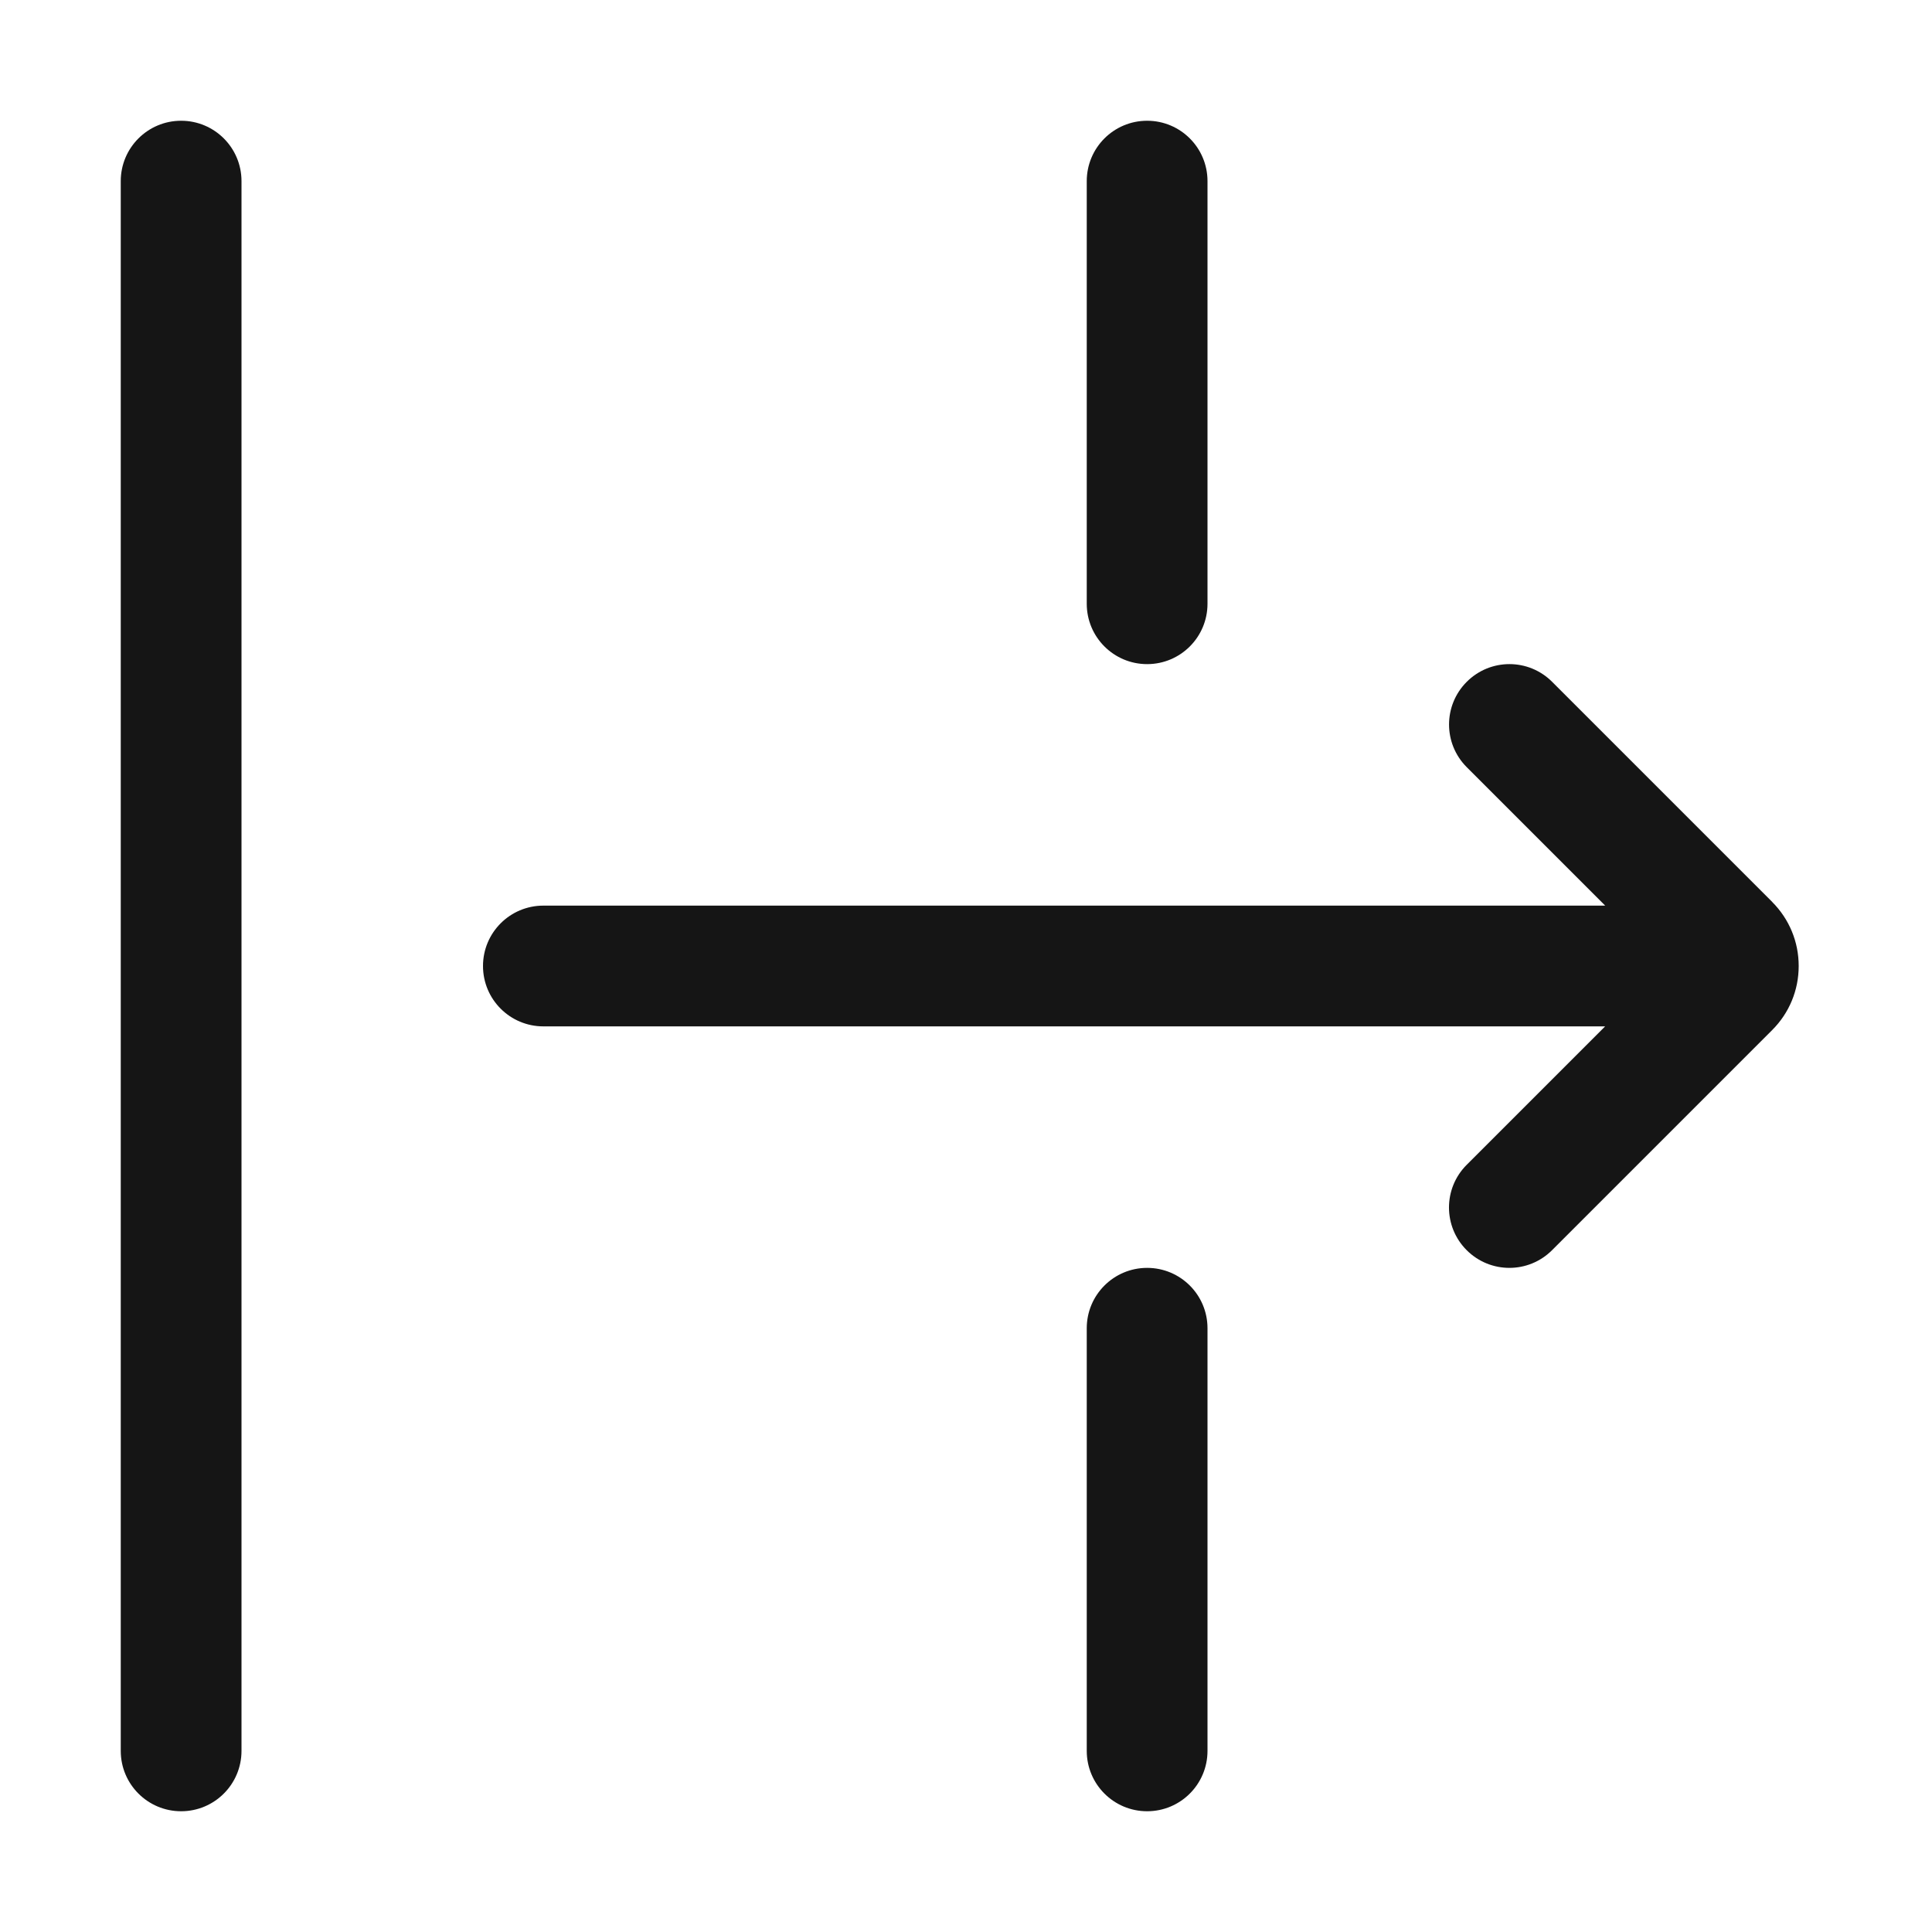 <?xml version="1.0" encoding="UTF-8"?><svg xmlns="http://www.w3.org/2000/svg" width="32" height="32" viewBox="0 0 32 32"><defs><style>.uuid-b15ed928-f302-46be-ae53-a9bf47f65d1d{fill:none;}.uuid-4d3f443c-abf1-491e-bd54-a8ec6ec80719{fill:#151515;}</style></defs><g id="uuid-77470825-c46c-4890-9a98-7c60763cbdfe"><rect class="uuid-b15ed928-f302-46be-ae53-a9bf47f65d1d" width="32" height="32"/></g><g id="uuid-47b4e012-c29e-44c4-8b10-0588535eef41"><path class="uuid-4d3f443c-abf1-491e-bd54-a8ec6ec80719" d="M29.354,14.939l-3.646-3.646c-.391-.391-1.023-.391-1.414,0s-.391,1.023,0,1.414l2.293,2.293H9c-.552,0-1,.447-1,1s.448,1,1,1h17.586l-2.293,2.293c-.391.391-.391,1.023,0,1.414.195.195.451.293.707.293s.512-.098.707-.293l3.646-3.646c.283-.283.439-.66.439-1.061s-.156-.777-.439-1.061Z"/><path class="uuid-4d3f443c-abf1-491e-bd54-a8ec6ec80719" d="M3,2c-.552,0-1,.447-1,1v26c0,.553.448,1,1,1s1-.447,1-1V3c0-.553-.448-1-1-1Z"/><path class="uuid-4d3f443c-abf1-491e-bd54-a8ec6ec80719" d="M19,21c-.552,0-1,.447-1,1v7c0,.553.448,1,1,1s1-.447,1-1v-7c0-.553-.448-1-1-1Z"/><path class="uuid-4d3f443c-abf1-491e-bd54-a8ec6ec80719" d="M19,11c.552,0,1-.447,1-1V3c0-.553-.448-1-1-1s-1,.447-1,1v7c0,.553.448,1,1,1Z"/></g></svg>